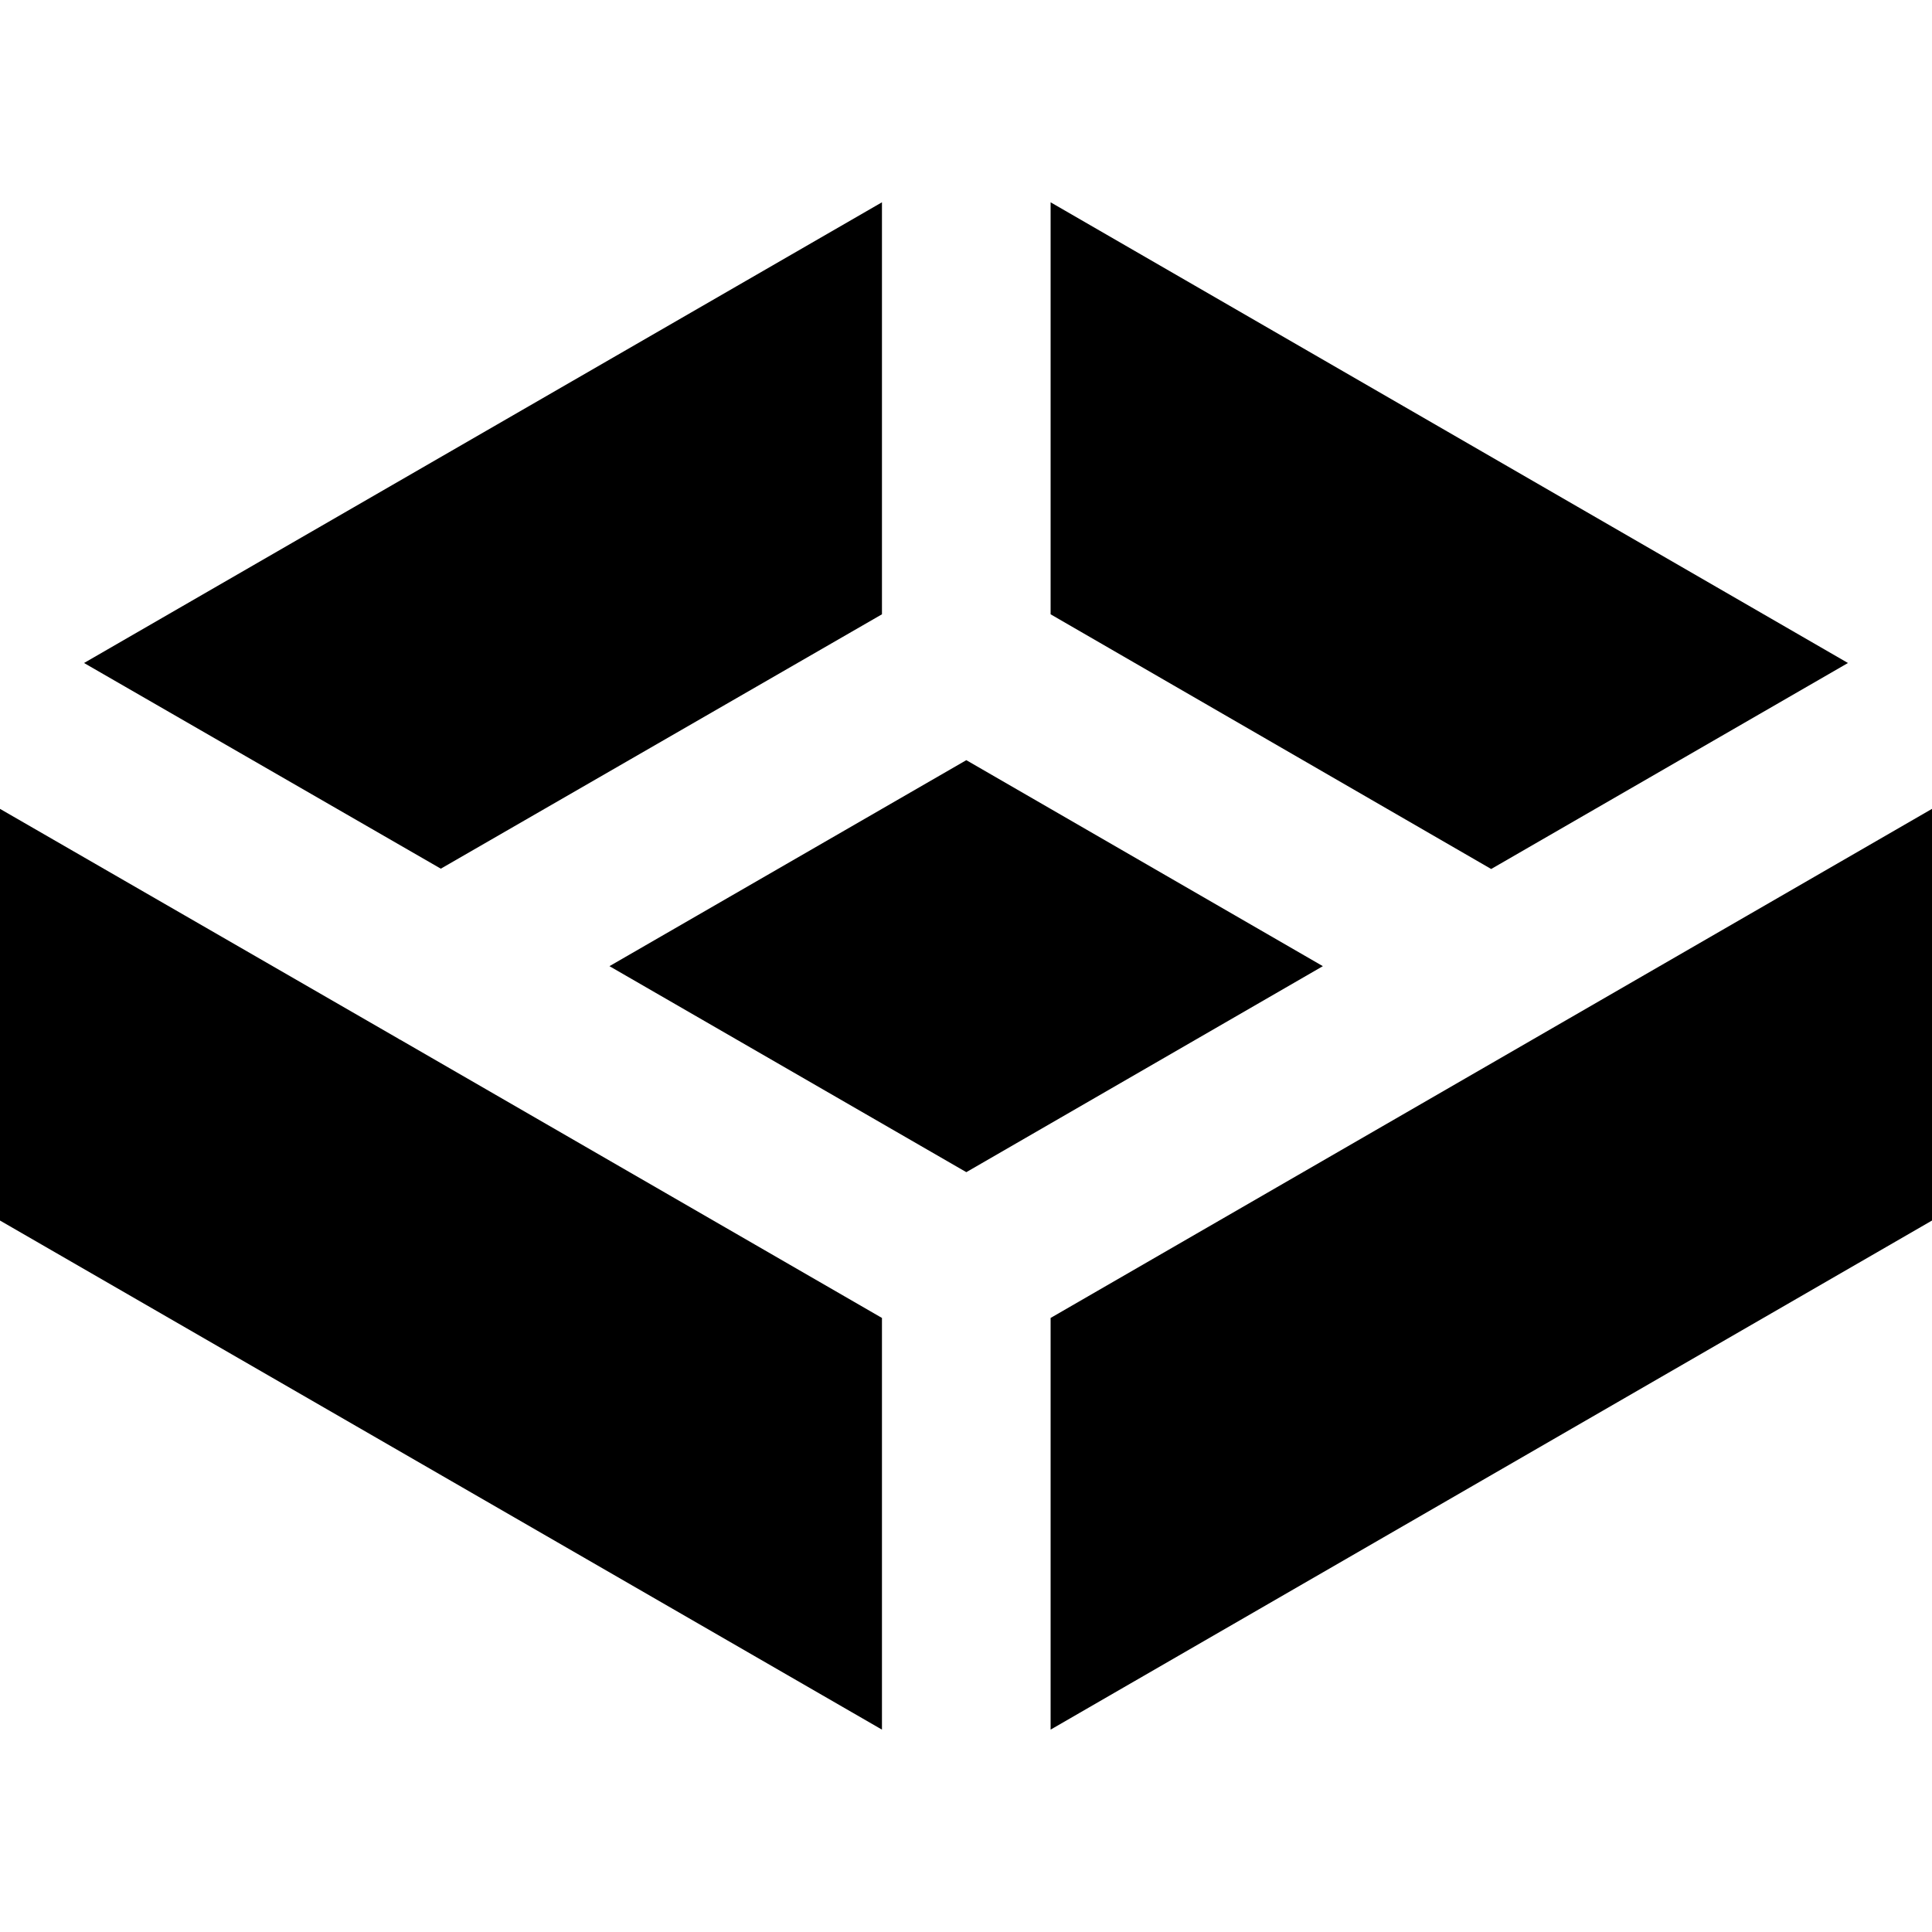 <svg role="img" viewBox="0 0 24 24" xmlns="http://www.w3.org/2000/svg"><title>TrueNAS icon</title><path d="M24 10.048v5.114l-10.949 6.324v-5.114L24 10.048zM4.951 12.904L0 10.048v5.114l10.956 6.324v-5.114l-5.987-3.458a.04.04 0 0 1-.018-.01zm7.053-3.461l-4.433 2.559 4.433 2.559 4.429-2.559-4.429-2.559zm10.952-1.207l-9.905-5.723v5.118l5.473 3.164 4.432-2.559zm-12-.605V2.513L1.044 8.236l4.432 2.555 5.48-3.16z"/></svg>